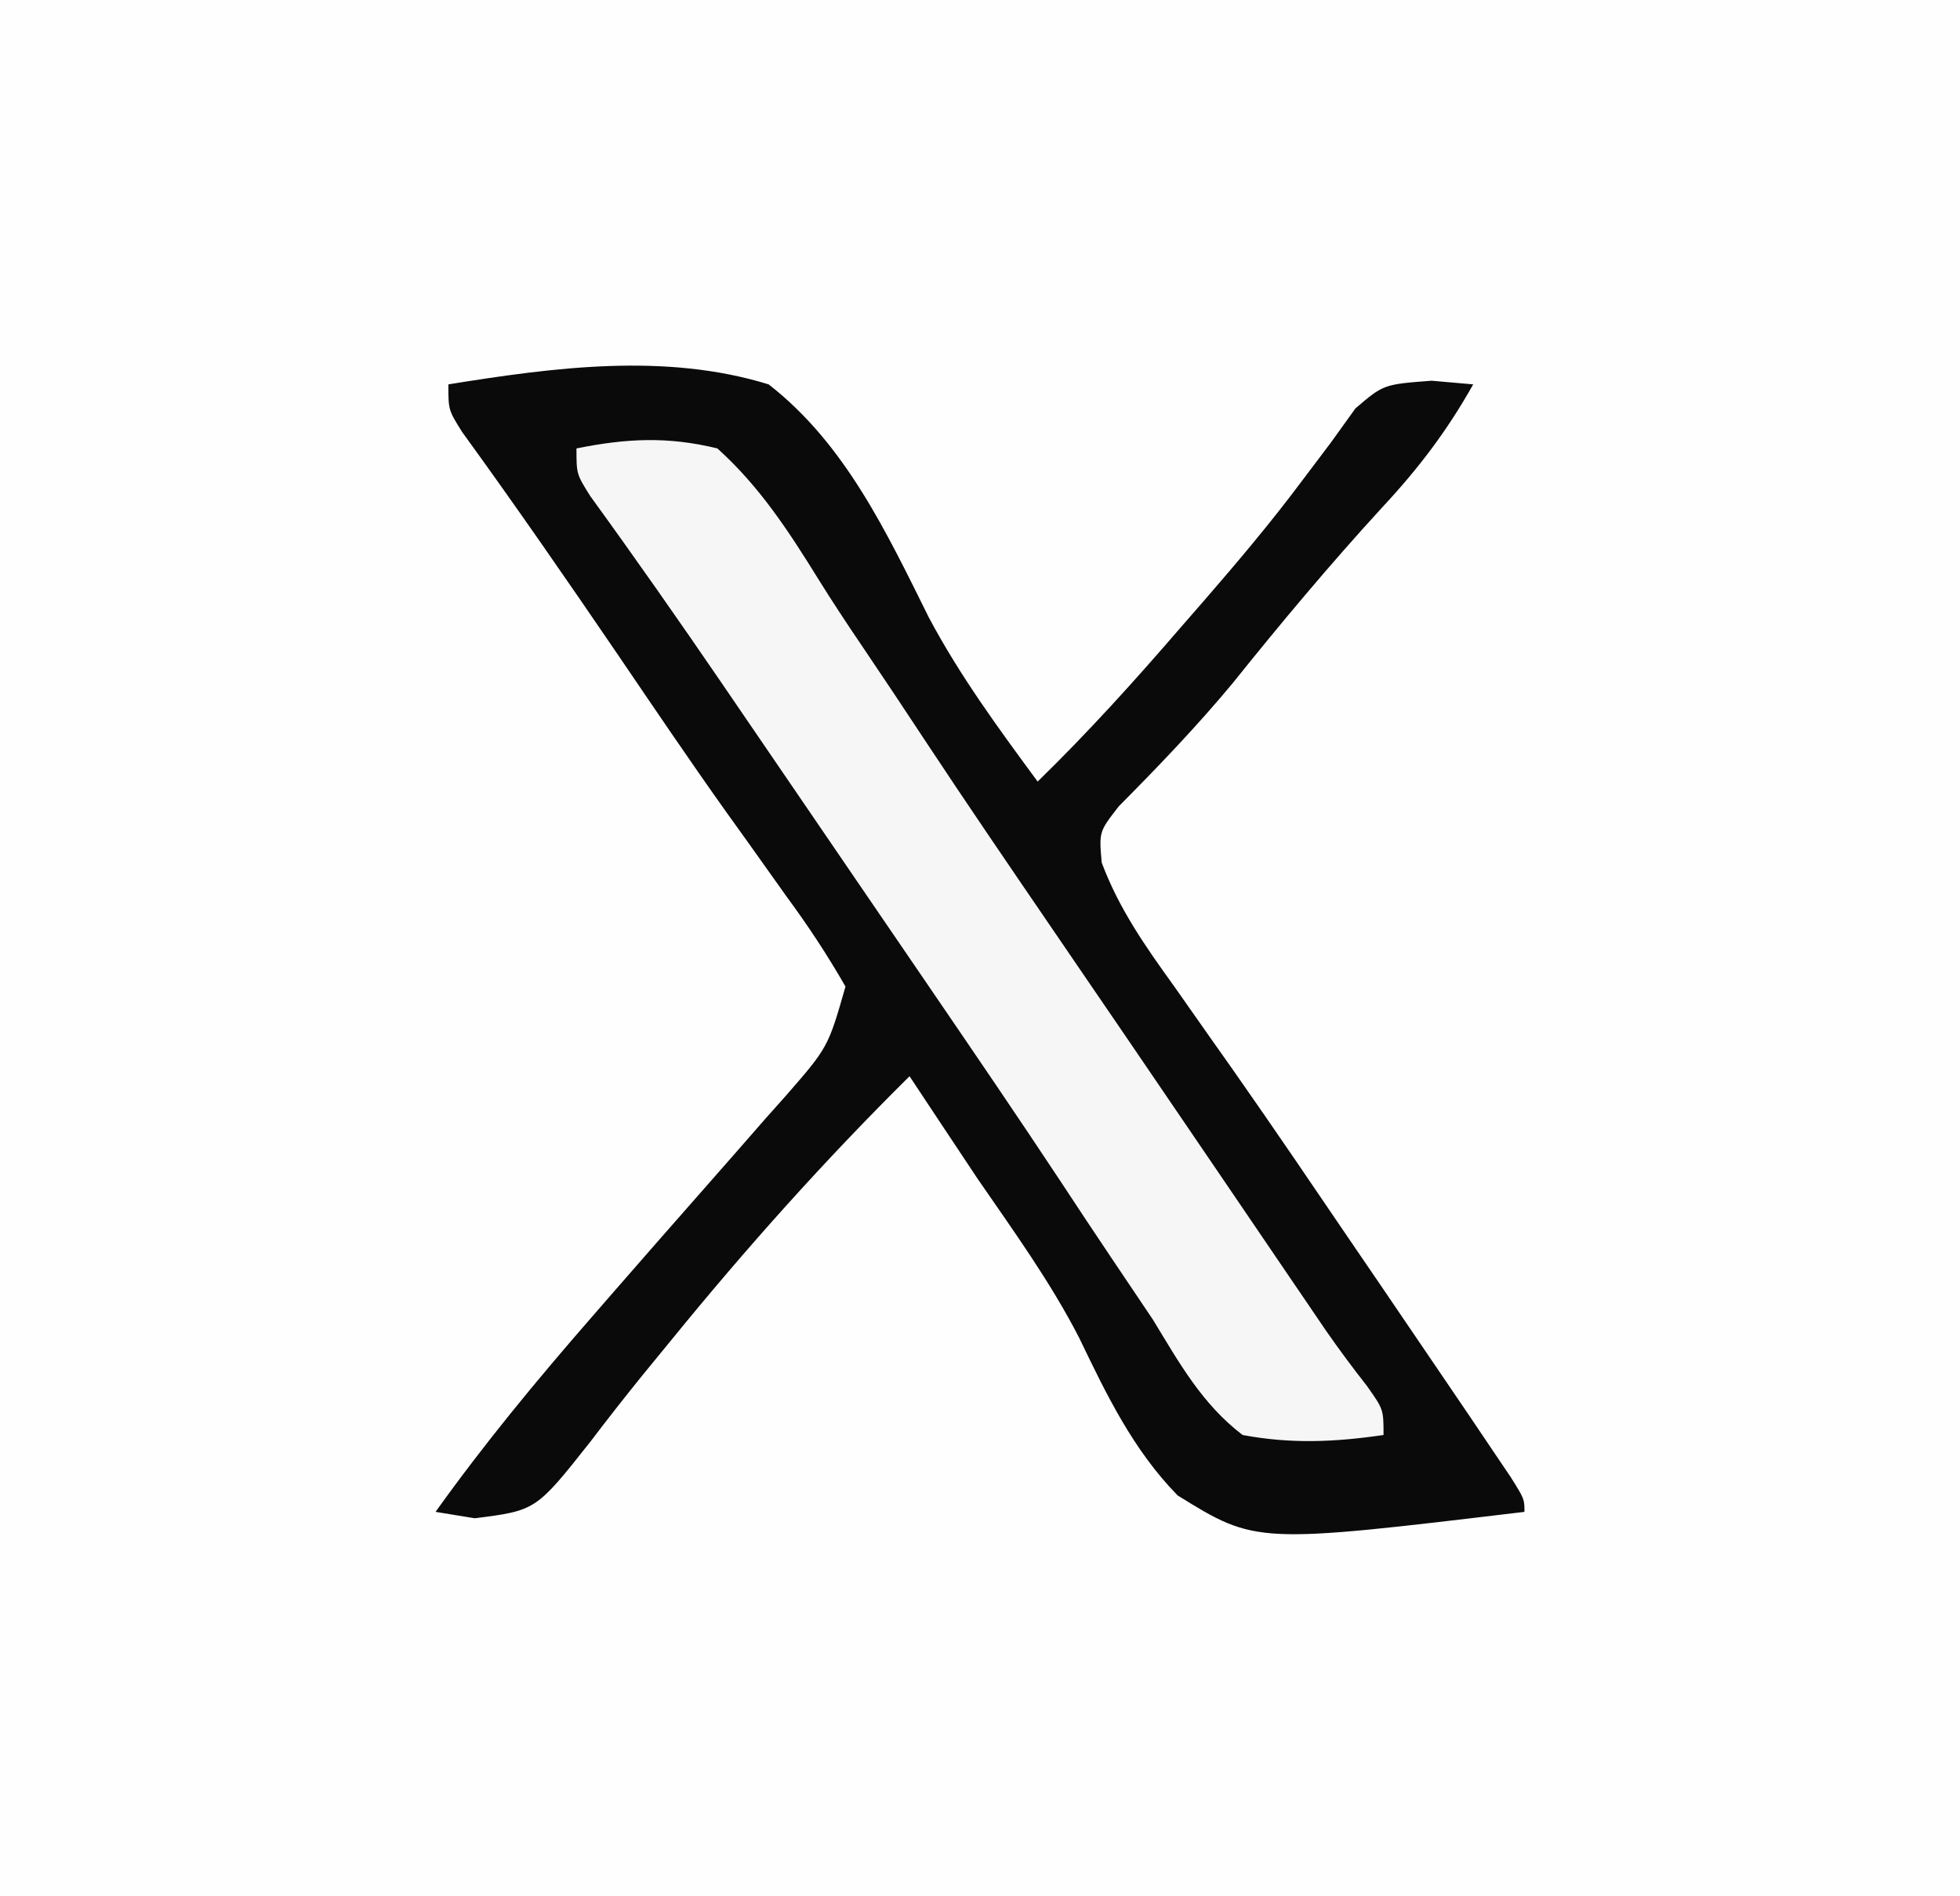 <?xml version="1.0" encoding="UTF-8"?>
<svg version="1.1" xmlns="http://www.w3.org/2000/svg" width="153" height="148">
<rect width="100%" height="100%" fill="#808080" stroke="none"/>
<path d="M0 0 C50.49 0 100.98 0 153 0 C153 48.84 153 97.68 153 148 C102.51 148 52.02 148 0 148 C0 99.16 0 50.32 0 0 Z " fill="#FEFEFE" transform="translate(0,0)"/>
<path d="M0 0 C8.232 -1.324 16.911 -2.492 25 0 C30.973 4.641 34.207 11.554 37.513 18.206 C39.933 22.752 42.948 26.861 46 31 C49.97 27.133 53.633 23.072 57.25 18.875 C57.82 18.221 58.39 17.568 58.977 16.894 C61.614 13.852 64.193 10.801 66.602 7.574 C67.352 6.58 68.102 5.586 68.875 4.562 C69.83 3.234 69.83 3.234 70.805 1.879 C73 0 73 0 76.758 -0.285 C77.828 -0.191 78.898 -0.097 80 0 C77.96 3.632 75.714 6.583 72.875 9.625 C68.81 14.059 64.985 18.632 61.223 23.324 C58.427 26.69 55.417 29.825 52.336 32.93 C50.79 34.915 50.79 34.915 51 37.324 C52.344 40.921 54.398 43.846 56.625 46.938 C57.622 48.354 58.618 49.77 59.613 51.188 C60.425 52.336 60.425 52.336 61.252 53.508 C64.486 58.119 67.644 62.781 70.812 67.438 C71.434 68.348 72.055 69.259 72.696 70.197 C74.468 72.795 76.235 75.397 78 78 C78.588 78.866 79.177 79.733 79.783 80.625 C80.333 81.441 80.883 82.257 81.449 83.098 C81.941 83.826 82.433 84.554 82.94 85.305 C84 87 84 87 84 88 C63.056 90.508 63.056 90.508 56.93 86.72 C53.461 83.182 51.374 78.852 49.245 74.423 C46.99 70.035 44.105 66.058 41.312 62 C40.285 60.46 39.26 58.919 38.238 57.375 C37.589 56.397 37.589 56.397 36.927 55.398 C36.621 54.937 36.315 54.475 36 54 C29.393 60.538 23.242 67.416 17.375 74.625 C16.633 75.531 15.89 76.437 15.125 77.371 C13.767 79.052 12.431 80.751 11.125 82.473 C6.842 87.893 6.842 87.893 2.062 88.5 C1.052 88.335 0.041 88.17 -1 88 C2.778 82.711 6.86 77.772 11.125 72.875 C11.681 72.236 12.237 71.597 12.81 70.938 C15.117 68.291 17.428 65.648 19.751 63.015 C21.423 61.119 23.087 59.216 24.75 57.312 C25.263 56.737 25.776 56.161 26.305 55.568 C29.64 51.745 29.64 51.745 31 47 C29.554 44.484 28.086 42.263 26.375 39.938 C25.356 38.507 24.338 37.076 23.32 35.645 C22.779 34.891 22.238 34.138 21.681 33.362 C18.808 29.325 16.035 25.222 13.25 21.125 C9.259 15.271 5.236 9.449 1.074 3.715 C0 2 0 2 0 0 Z " fill="#0A0A0A" transform="translate(35,30)"/>
<path d="M0 0 C3.886 -0.785 7.13 -0.95 11 0 C14.3 2.97 16.567 6.463 18.886 10.208 C19.972 11.955 21.101 13.661 22.254 15.363 C23.903 17.801 25.534 20.249 27.152 22.707 C30.446 27.694 33.816 32.628 37.188 37.562 C37.816 38.483 38.445 39.404 39.093 40.353 C40.393 42.254 41.692 44.156 42.992 46.058 C45.061 49.09 47.127 52.125 49.191 55.16 C49.871 56.159 50.551 57.158 51.251 58.187 C52.556 60.106 53.861 62.024 55.165 63.944 C55.755 64.81 56.345 65.677 56.953 66.57 C57.47 67.331 57.988 68.092 58.521 68.875 C59.535 70.332 60.594 71.757 61.69 73.152 C63 75 63 75 63 77 C59.201 77.556 55.787 77.71 52 77 C48.829 74.583 47.058 71.375 45 68 C43.908 66.372 42.817 64.744 41.718 63.12 C40.441 61.225 39.183 59.319 37.926 57.41 C34.564 52.322 31.127 47.286 27.688 42.25 C27.051 41.317 26.414 40.385 25.758 39.424 C24.471 37.54 23.184 35.657 21.896 33.773 C20.061 31.089 18.228 28.404 16.395 25.719 C15.263 24.062 14.132 22.406 13 20.75 C12.199 19.576 12.199 19.576 11.381 18.378 C8.007 13.445 4.585 8.552 1.074 3.715 C0 2 0 2 0 0 Z " fill="#F6F6F6" transform="translate(45,35)"/>
</svg>
